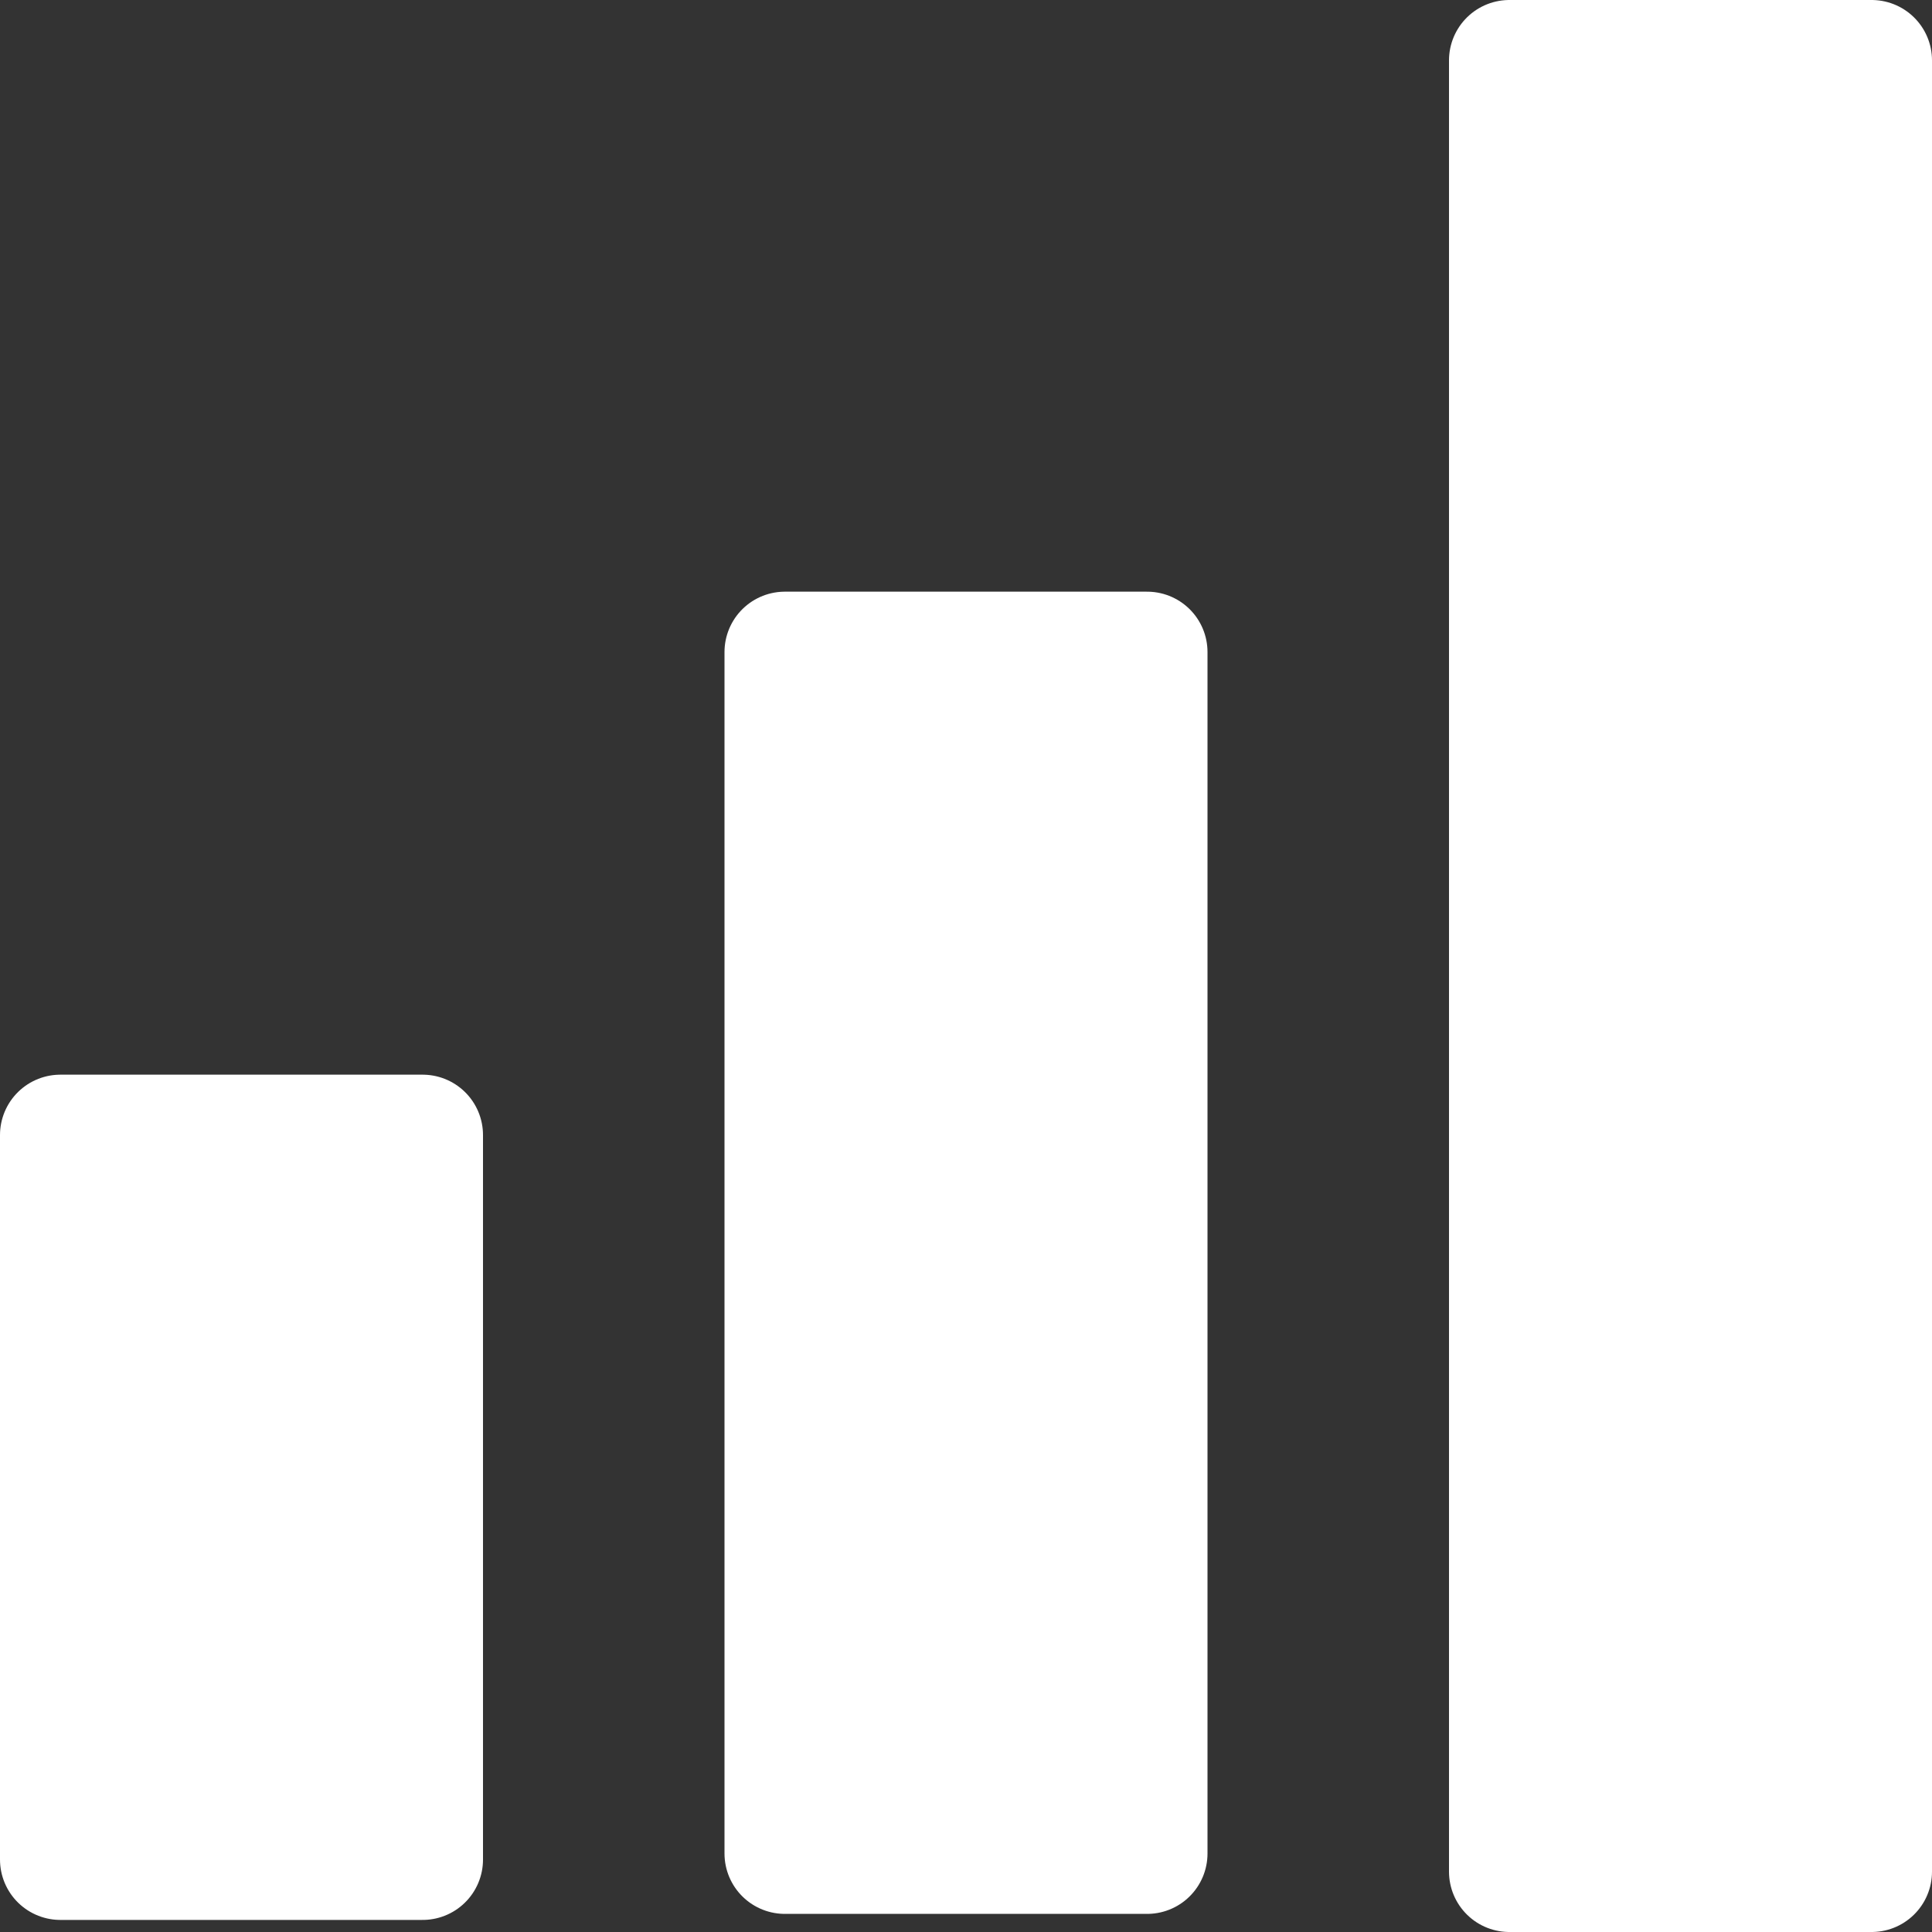 <?xml version="1.0" encoding="utf-8"?>
<svg version="1.1" id="Layer_1"
xmlns="http://www.w3.org/2000/svg"
xmlns:xlink="http://www.w3.org/1999/xlink"
xmlns:author="http://www.sothink.com"
width="16px" height="16px"
xml:space="preserve">
<rect width="100%" height="100%" fill="#333333" stroke="none"/>
<g id="999" transform="matrix(1, 0, 0, 1, 0.5, -1.8)">
<path style="fill:#FFFFFF;fill-opacity:1" d="M15,2.3L15 17.3L12 17.3L12 2.3L15 2.3M9,7.2L9 17.15L6 17.15L6 7.2L9 7.2M3,17.2L0 17.2L0 11.2L3 11.2L3 17.2" />
<path style="fill:none;stroke-width:1;stroke-linecap:round;stroke-linejoin:round;stroke-miterlimit:3;stroke:#FFFFFF;stroke-opacity:1" d="M15,2.3L15 17.3L12 17.3L12 2.3L15 2.3M9,7.2L9 17.15L6 17.15L6 7.2L9 7.2M3,17.2L0 17.2L0 11.2L3 11.2L3 17.2" />
</g>
</svg>
